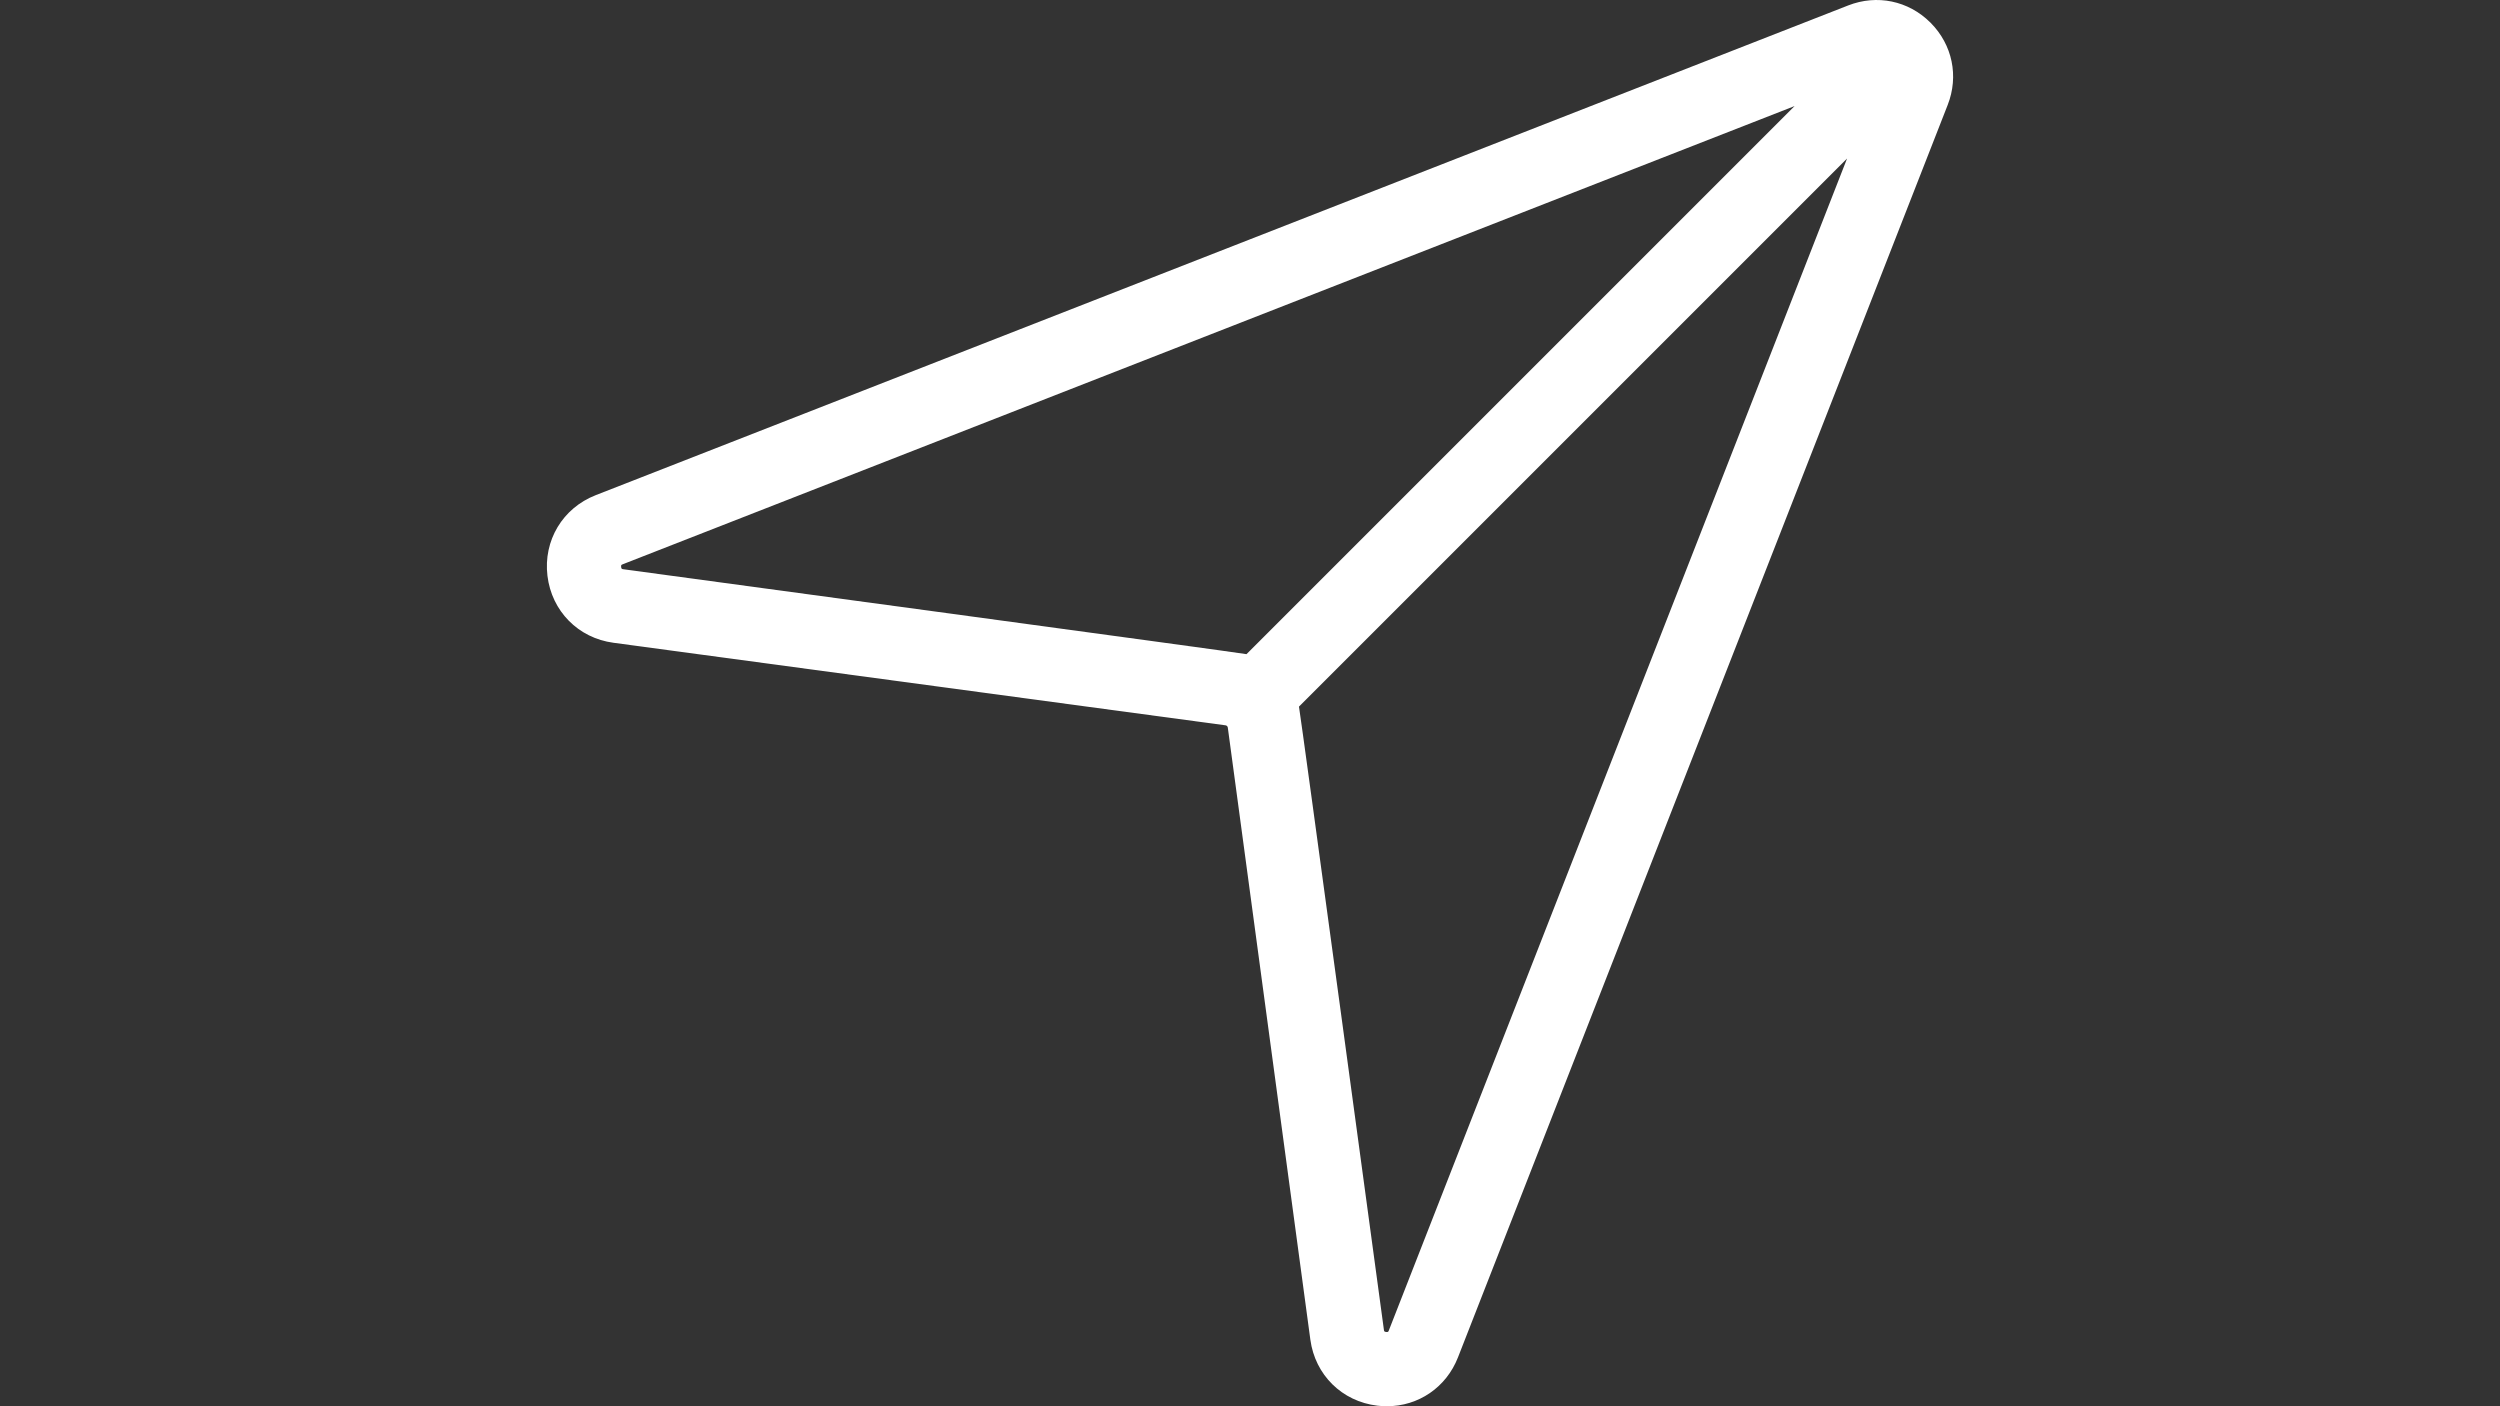 <?xml version="1.0" encoding="utf-8"?>
<!-- Generator: Adobe Illustrator 15.0.0, SVG Export Plug-In . SVG Version: 6.00 Build 0)  -->
<!DOCTYPE svg PUBLIC "-//W3C//DTD SVG 1.1//EN" "http://www.w3.org/Graphics/SVG/1.1/DTD/svg11.dtd">
<svg version="1.1" id="Layer_1" xmlns="http://www.w3.org/2000/svg" xmlns:xlink="http://www.w3.org/1999/xlink" x="0px" y="0px"
	 width="1280px" height="720px" viewBox="0 0 1280 720" enable-background="new 0 0 1280 720" xml:space="preserve">
<rect x="0" y="0" width="1280" height="720" fill="#333333" stroke="none"/>
<g>
	<g>
		<path fill="#FFFFFF" d="M988.527,11.718c-0.042-0.042-0.075-0.087-0.117-0.129c-0.043-0.042-0.088-0.076-0.13-0.115
			c-11.205-11.112-27.278-14.451-41.99-8.698L305.016,253.52c-16.954,6.628-26.886,23.226-24.722,41.297
			c2.17,18.073,15.744,31.851,33.782,34.281l313.421,42.27c0.586,0.08,1.056,0.547,1.136,1.138l42.27,313.418
			c2.432,18.038,16.208,31.615,34.281,33.782c1.651,0.198,3.287,0.293,4.906,0.293c16.113,0,30.367-9.61,36.392-25.014
			L997.229,53.705C1002.979,38.995,999.642,22.925,988.527,11.718z M319.16,291.45c-0.703-0.096-1.02-0.137-1.142-1.155
			c-0.121-1.018,0.177-1.136,0.834-1.391L918.834,54.304L638.21,334.931C636.38,334.4,319.16,291.45,319.16,291.45z
			 M711.098,681.149c-0.257,0.657-0.359,0.959-1.392,0.833c-1.017-0.121-1.06-0.44-1.152-1.14c0,0-42.951-317.221-43.481-319.05
			L945.696,81.167L711.098,681.149z"/>
	</g>
</g>
</svg>
